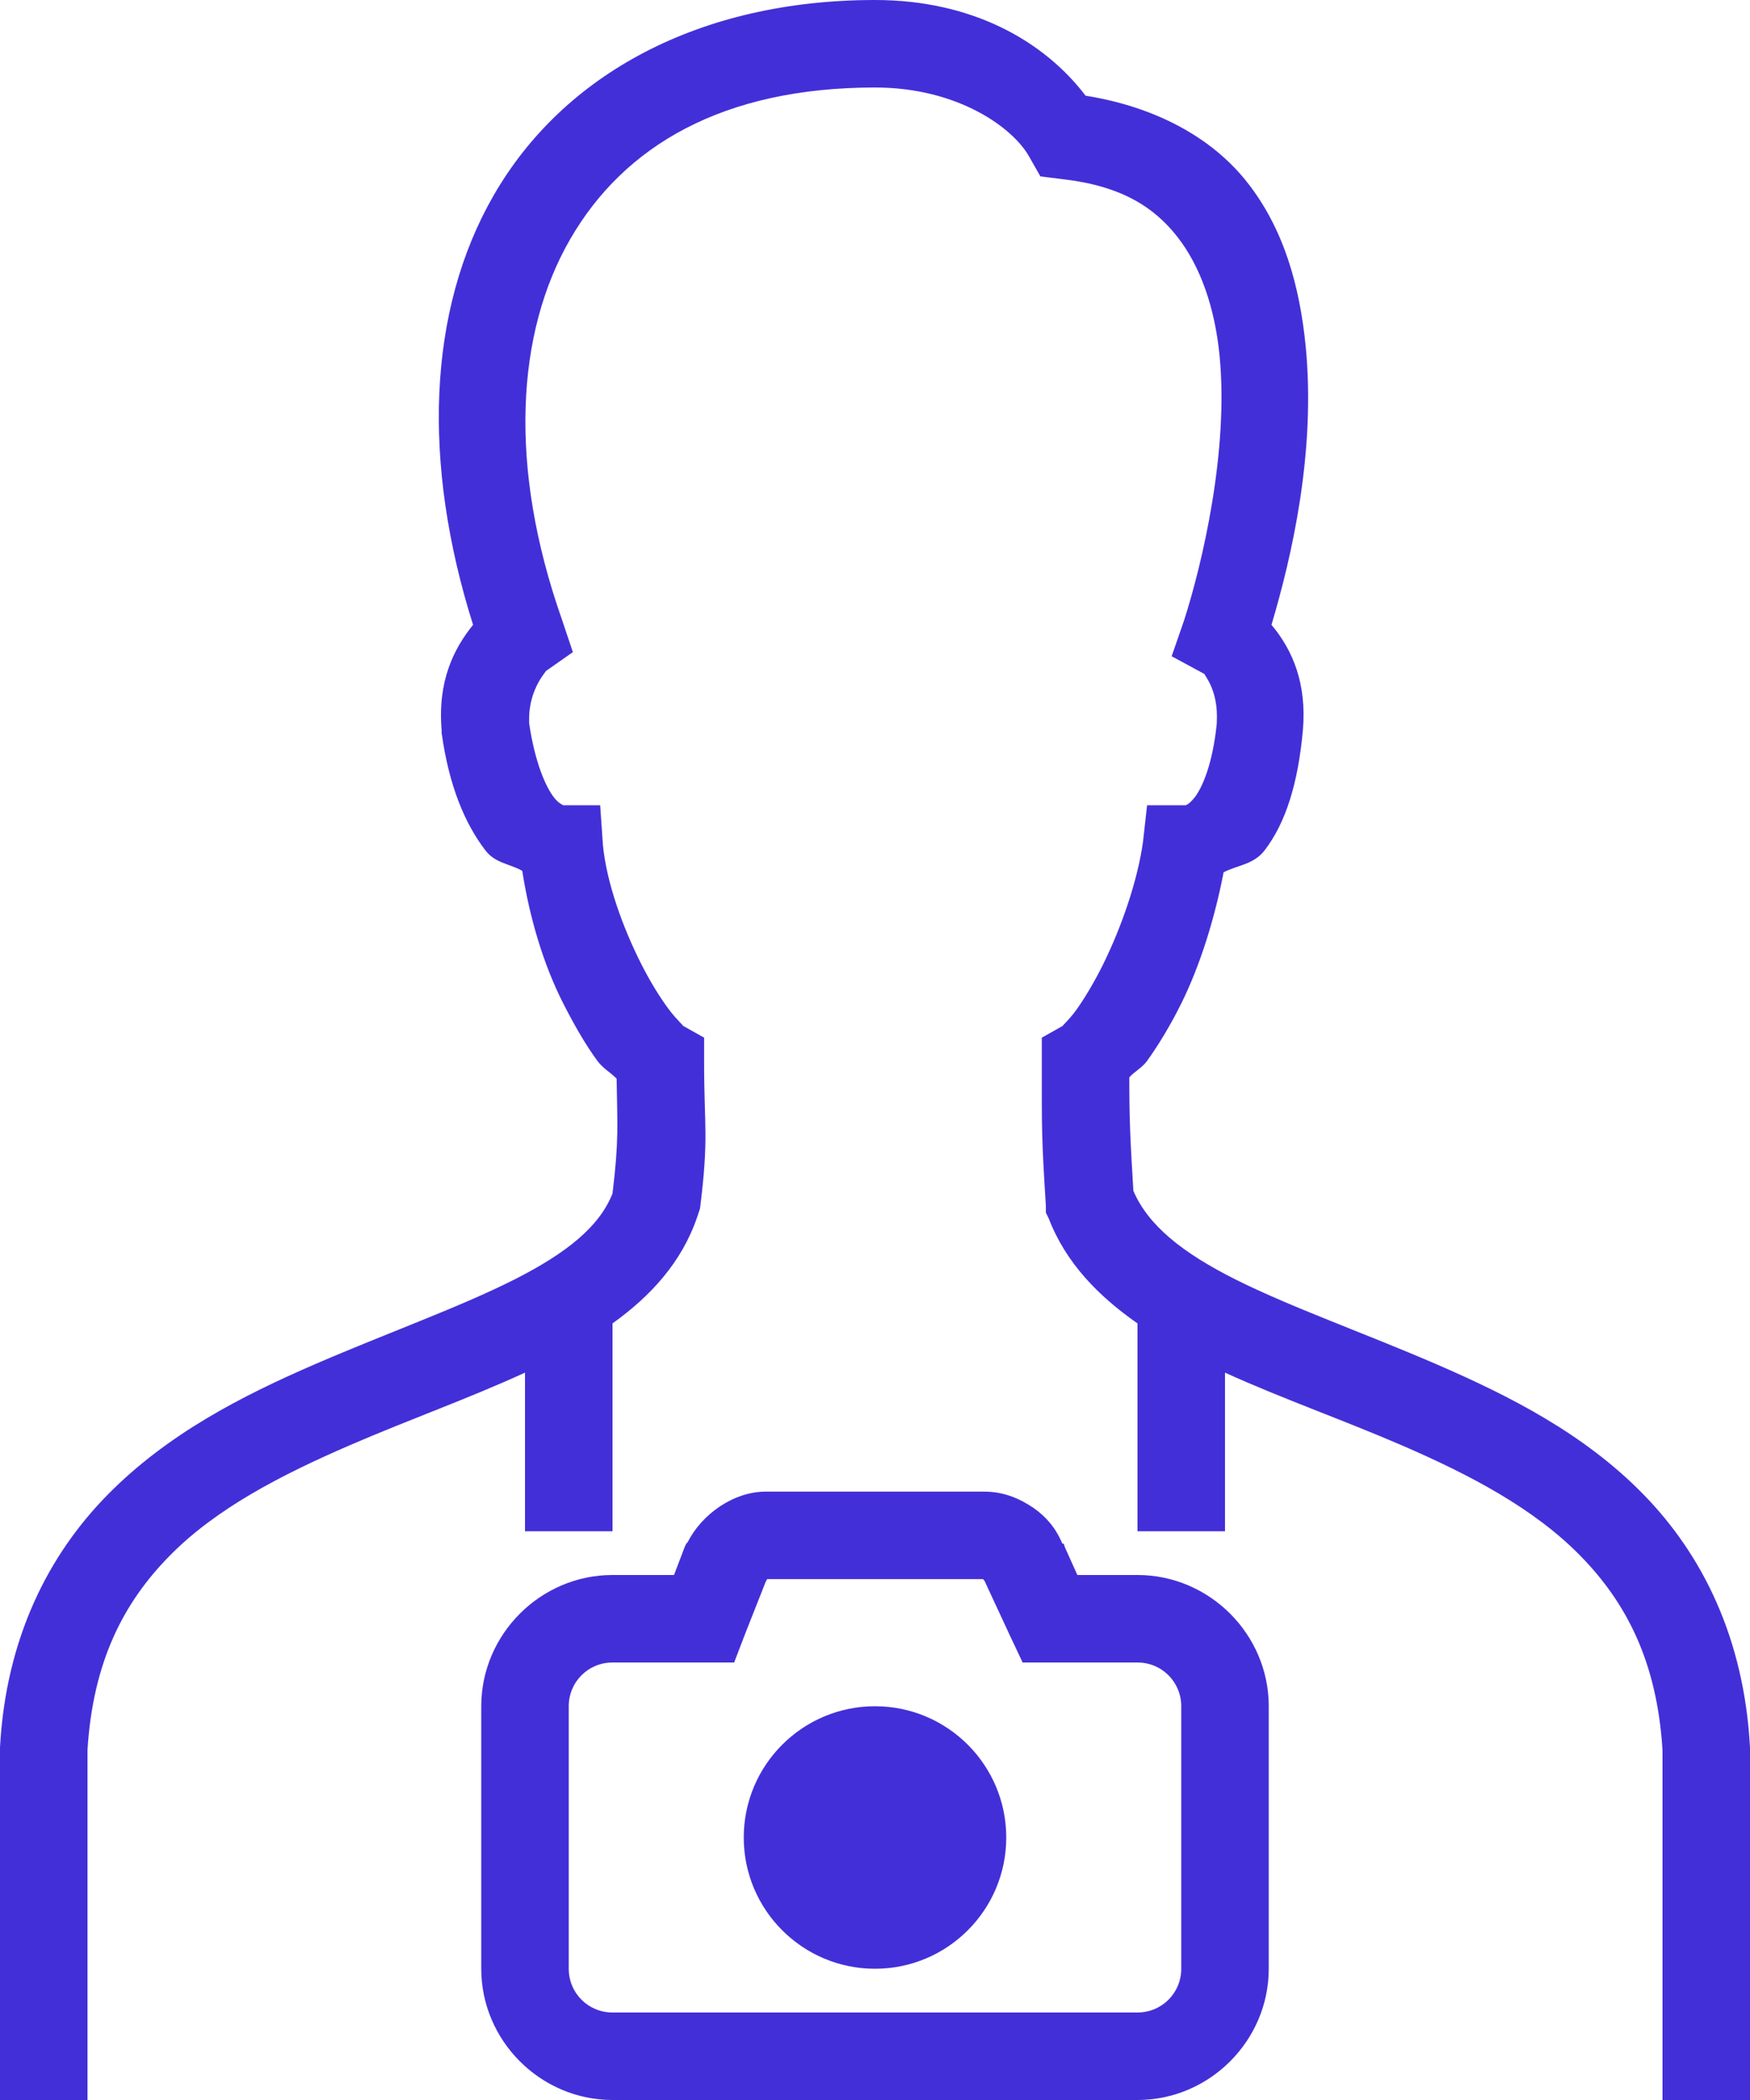 <svg width="25" height="30" viewBox="0 0 25 30" fill="none" xmlns="http://www.w3.org/2000/svg">
<path d="M12.5 0C9.988 0 8.047 1.062 7.051 2.793C6.104 4.438 6.03 6.621 6.758 8.926C6.482 9.268 6.25 9.731 6.309 10.43V10.469C6.414 11.23 6.643 11.768 6.934 12.148C7.075 12.334 7.285 12.339 7.461 12.441C7.566 13.118 7.766 13.784 8.047 14.336C8.206 14.648 8.364 14.924 8.535 15.156C8.613 15.264 8.726 15.322 8.809 15.41C8.818 16.069 8.845 16.267 8.75 17.051C8.562 17.524 8.093 17.903 7.344 18.281C6.56 18.677 5.535 19.041 4.492 19.492C3.45 19.944 2.393 20.486 1.543 21.348C0.693 22.209 0.085 23.403 0 24.961V30H1.25V25C1.328 23.738 1.765 22.895 2.422 22.227C3.086 21.55 4.019 21.069 5 20.645C5.837 20.283 6.702 19.976 7.5 19.609V21.875H8.75V18.906C9.292 18.518 9.739 18.035 9.961 17.383L10 17.266C10.129 16.238 10.059 16.106 10.059 15.195V14.824L9.746 14.648C9.792 14.675 9.67 14.575 9.551 14.414C9.431 14.253 9.29 14.028 9.16 13.77C8.899 13.254 8.665 12.612 8.613 12.07L8.574 11.504H8.047C8.025 11.494 7.966 11.462 7.91 11.387C7.8 11.243 7.644 10.906 7.559 10.332C7.559 10.32 7.559 10.325 7.559 10.312C7.556 10.303 7.561 10.303 7.559 10.293C7.549 9.819 7.842 9.556 7.793 9.59L8.184 9.316L8.027 8.848C7.258 6.663 7.375 4.751 8.145 3.418C8.914 2.085 10.325 1.25 12.5 1.25C13.687 1.25 14.48 1.829 14.707 2.246L14.863 2.52L15.176 2.559C16.011 2.654 16.482 2.954 16.816 3.379C17.151 3.804 17.356 4.402 17.422 5.078C17.556 6.431 17.178 8.047 16.914 8.867L16.738 9.375L17.207 9.629C17.202 9.646 17.407 9.854 17.383 10.312C17.383 10.322 17.383 10.322 17.383 10.332C17.324 10.92 17.173 11.252 17.07 11.387C16.965 11.523 16.912 11.504 16.934 11.504H16.387L16.328 12.031C16.248 12.595 16.018 13.249 15.762 13.77C15.635 14.028 15.486 14.275 15.371 14.434C15.256 14.592 15.144 14.678 15.195 14.648L14.883 14.824V15.195C14.883 16.133 14.878 16.226 14.941 17.227V17.324L14.98 17.402C15.227 18.047 15.698 18.52 16.25 18.906V21.875H17.5V19.609C18.306 19.976 19.182 20.283 20.02 20.645C21.001 21.069 21.916 21.55 22.578 22.227C23.232 22.895 23.672 23.738 23.75 25V30H25V24.961C24.915 23.403 24.321 22.212 23.477 21.348C22.632 20.483 21.57 19.944 20.527 19.492C19.485 19.041 18.452 18.679 17.656 18.281C16.885 17.895 16.401 17.502 16.191 17.012C16.148 16.289 16.133 16.033 16.133 15.391C16.206 15.308 16.316 15.254 16.387 15.156C16.553 14.924 16.721 14.646 16.875 14.336C17.146 13.789 17.354 13.118 17.48 12.461C17.681 12.358 17.91 12.351 18.066 12.148C18.367 11.755 18.543 11.196 18.613 10.43C18.669 9.763 18.467 9.287 18.164 8.926C18.452 7.959 18.801 6.458 18.652 4.941C18.569 4.109 18.35 3.276 17.812 2.598C17.31 1.963 16.504 1.526 15.508 1.367C14.91 0.581 13.882 0 12.5 0ZM10.938 21.309C10.479 21.309 10.024 21.633 9.824 22.031L9.805 22.051L9.785 22.09L9.629 22.5H8.75C7.722 22.5 6.875 23.347 6.875 24.375V28.125C6.875 29.153 7.722 30 8.75 30H16.25C17.278 30 18.125 29.153 18.125 28.125V24.375C18.125 23.347 17.278 22.5 16.25 22.5H15.391L15.215 22.109L15.195 22.051H15.176C15.081 21.824 14.939 21.663 14.766 21.543C14.573 21.411 14.343 21.309 14.062 21.309H10.938ZM10.957 22.559H14.043C14.045 22.564 14.058 22.573 14.062 22.578L14.434 23.379L14.609 23.75H16.25C16.597 23.75 16.875 24.028 16.875 24.375V28.125C16.875 28.472 16.597 28.75 16.25 28.75H8.75C8.403 28.75 8.125 28.472 8.125 28.125V24.375C8.125 24.028 8.403 23.75 8.75 23.75H10.488L10.645 23.34L10.938 22.598C10.95 22.573 10.957 22.566 10.957 22.559ZM12.5 24.375C11.465 24.375 10.625 25.215 10.625 26.25C10.625 27.285 11.465 28.125 12.5 28.125C13.535 28.125 14.375 27.285 14.375 26.25C14.375 25.215 13.535 24.375 12.5 24.375Z" fill="#432FD8"/>
</svg>
